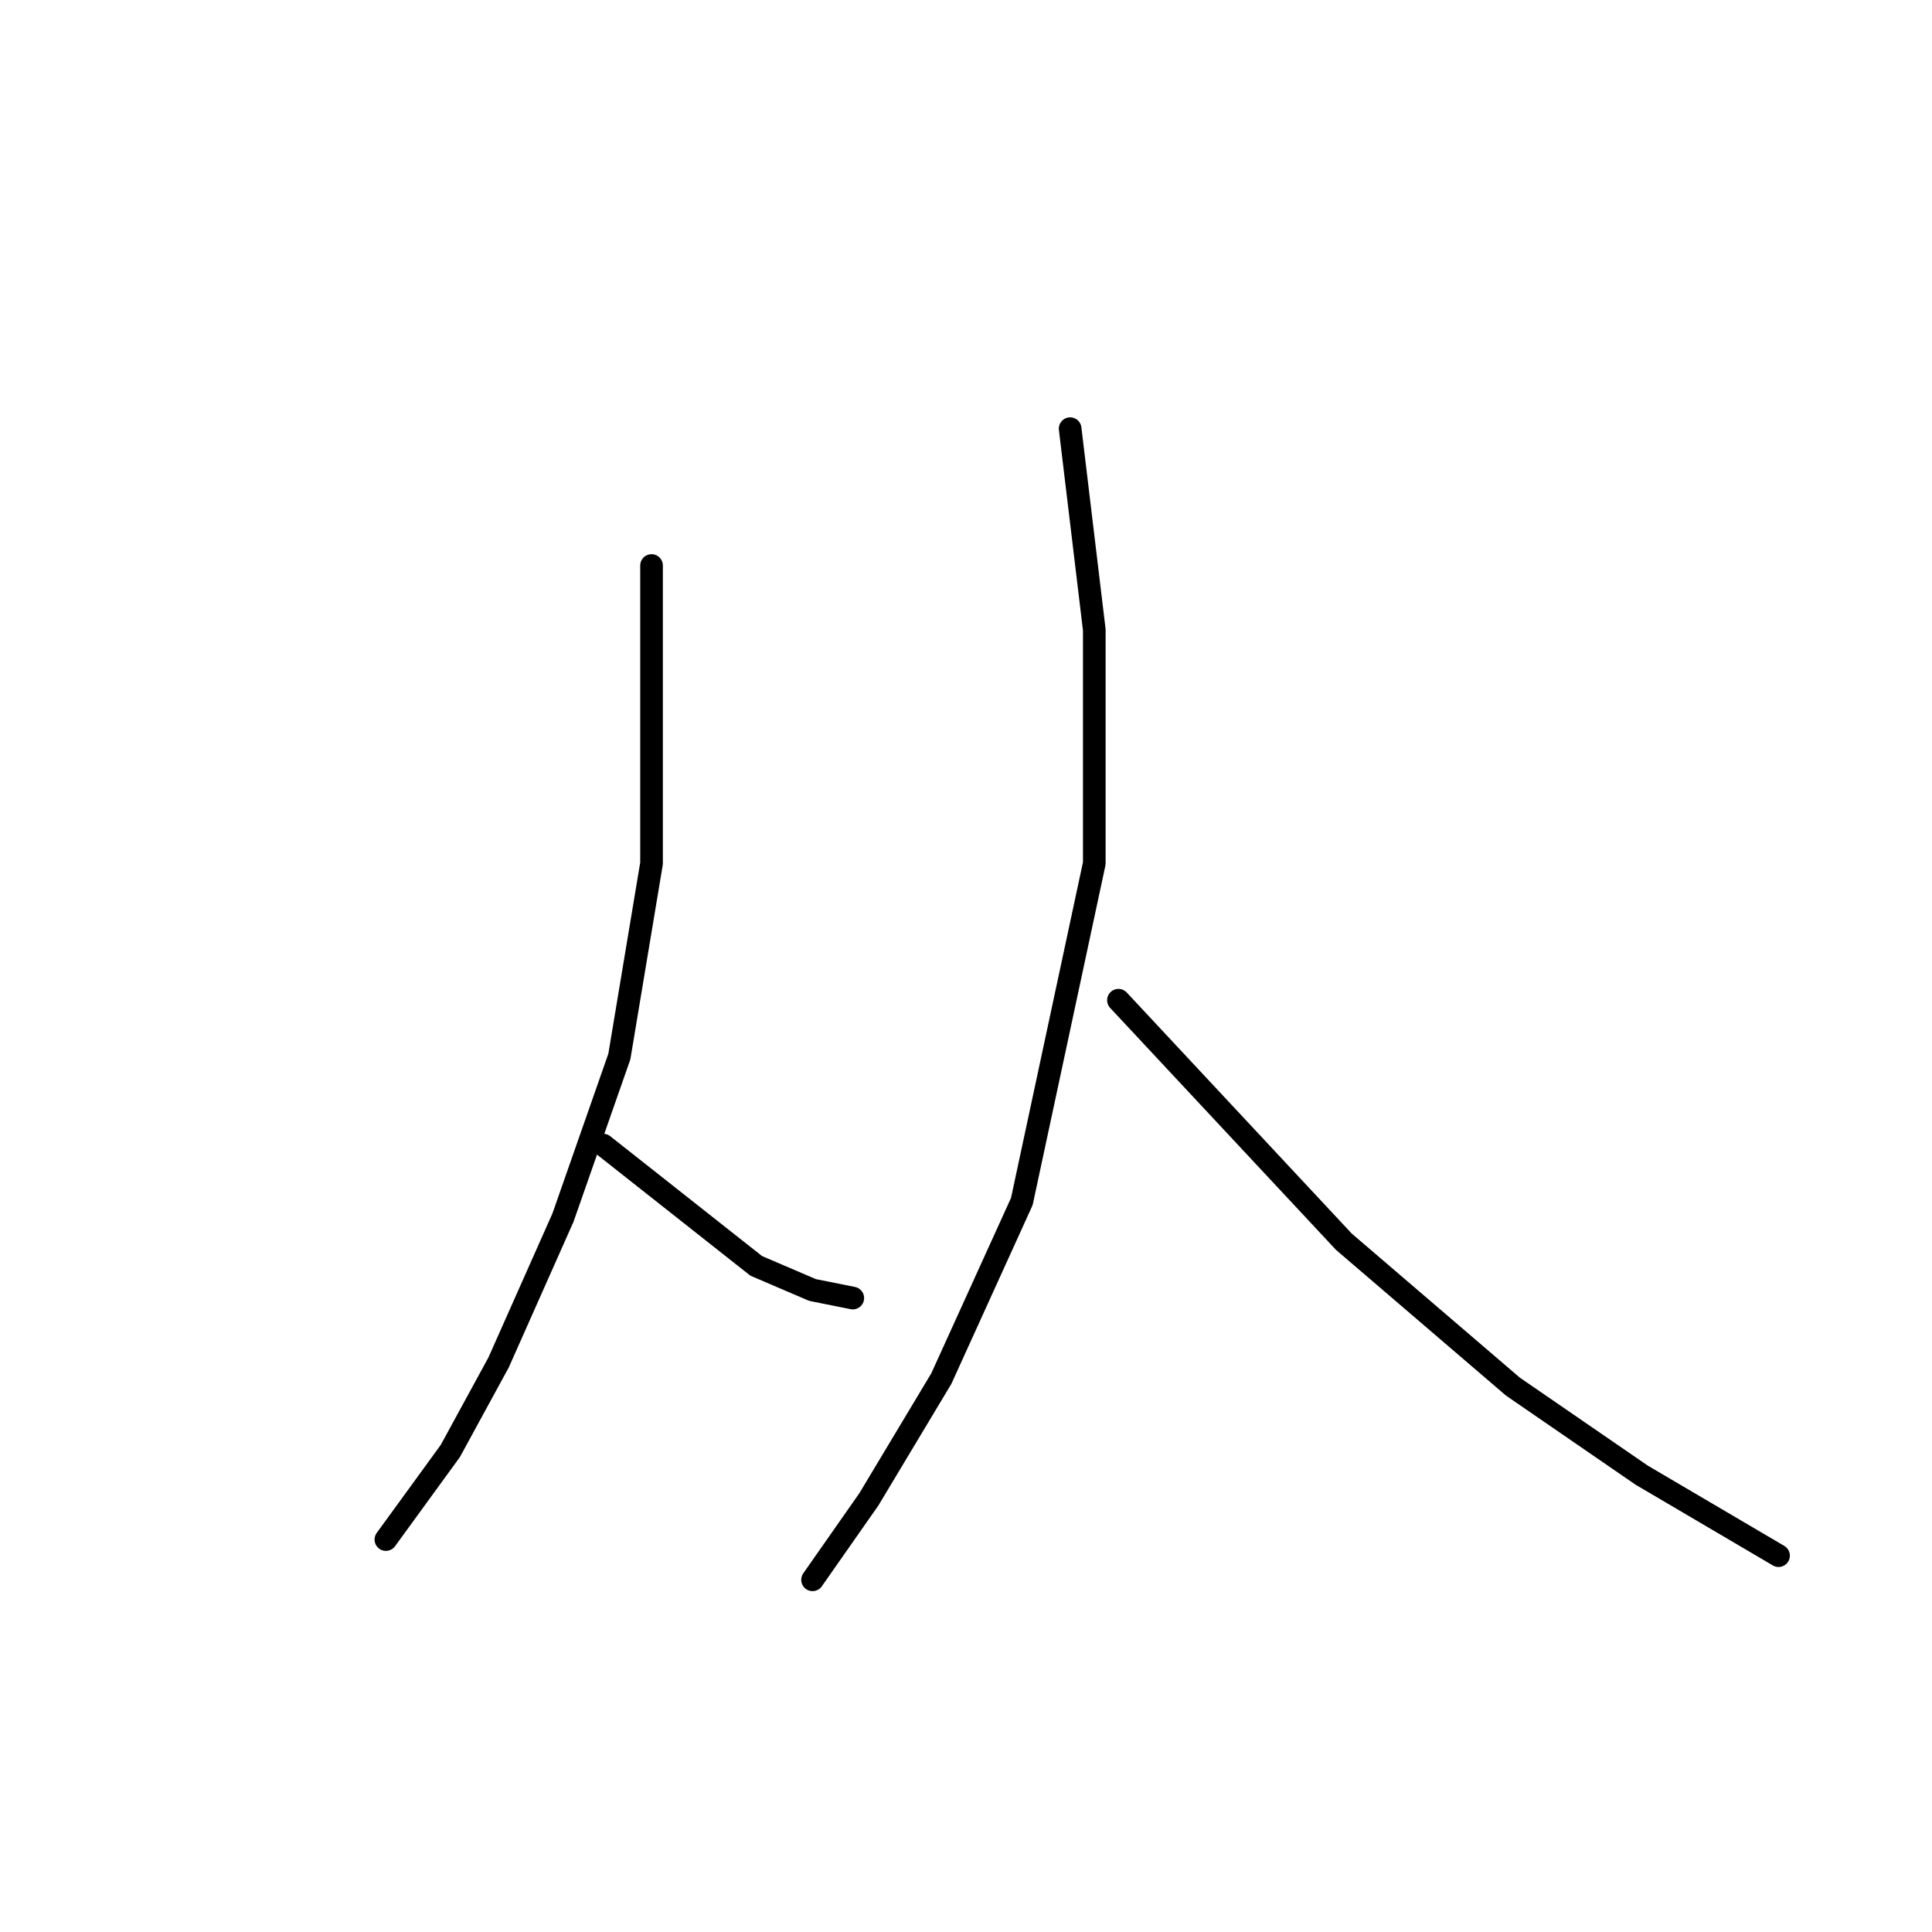 <?xml version="1.0" standalone="no"?>
    <svg width="256" height="256" xmlns="http://www.w3.org/2000/svg" version="1.1">
    <polyline stroke="black" stroke-width="3" stroke-linecap="round" fill="transparent" stroke-linejoin="round" points="86.333 74.933 86.333 114.4 82.067 140 74.6 161.333 66.067 180.533 59.667 192.267 51.133 204 51.133 204 " />
        <polyline stroke="black" stroke-width="3" stroke-linecap="round" fill="transparent" stroke-linejoin="round" points="79.933 151.733 100.2 167.733 107.667 170.933 113 172 113 172 " />
        <polyline stroke="black" stroke-width="3" stroke-linecap="round" fill="transparent" stroke-linejoin="round" points="141.8 56.8 145 83.467 145 114.4 135.4 159.2 124.733 182.667 115.133 198.667 107.667 209.333 107.667 209.333 " />
        <polyline stroke="black" stroke-width="3" stroke-linecap="round" fill="transparent" stroke-linejoin="round" points="148.2 132.533 178.067 164.533 200.467 183.733 217.533 195.467 235.667 206.133 235.667 206.133 " />
        </svg>